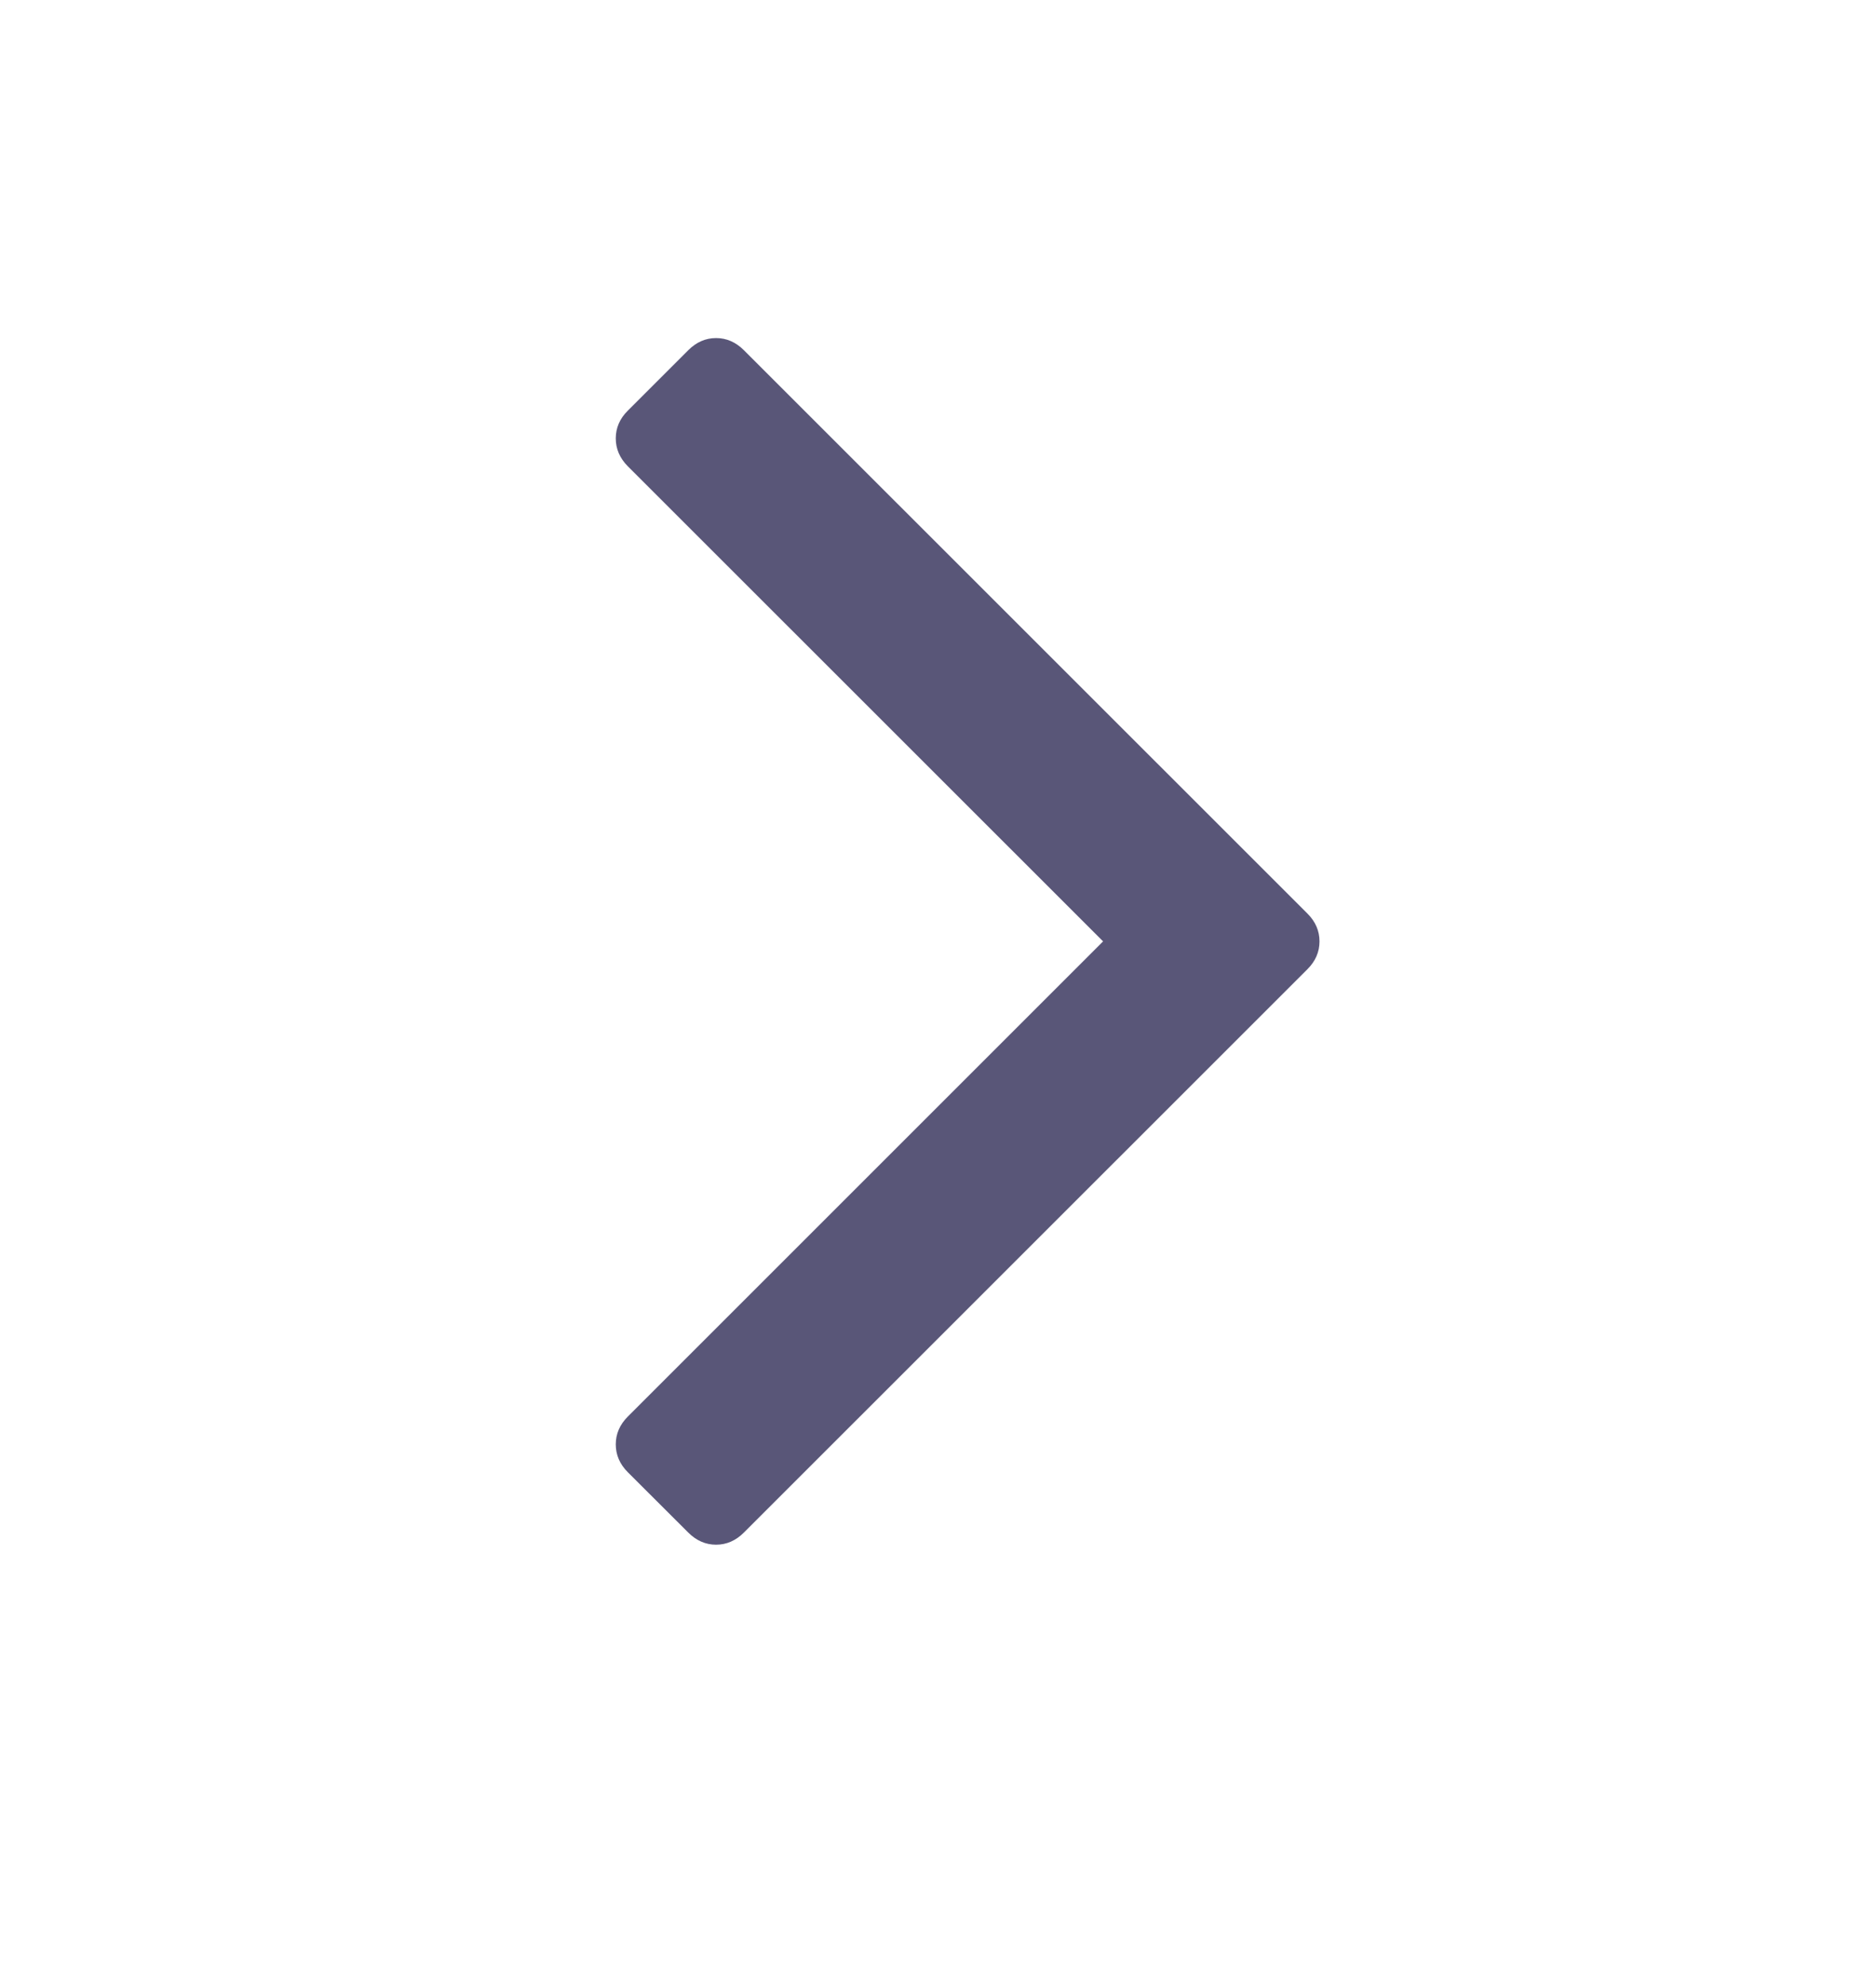 <svg width="17" height="18" viewBox="0 0 17 18" fill="none" xmlns="http://www.w3.org/2000/svg">
<path opacity="0.7" fill-rule="evenodd" clip-rule="evenodd" d="M9.996 8.532L5.689 4.226C5.616 4.152 5.58 4.068 5.58 3.973C5.58 3.879 5.616 3.794 5.689 3.722L6.237 3.174C6.31 3.101 6.394 3.064 6.489 3.064C6.584 3.064 6.668 3.101 6.741 3.174L11.848 8.28C11.921 8.353 11.957 8.437 11.957 8.532C11.957 8.627 11.921 8.711 11.848 8.784L6.741 13.89C6.668 13.963 6.584 14 6.489 14C6.394 14 6.31 13.963 6.237 13.89L5.689 13.343C5.616 13.27 5.58 13.185 5.58 13.091C5.58 12.996 5.616 12.912 5.689 12.839L9.996 8.532Z" fill="#130F40"/>
</svg>
